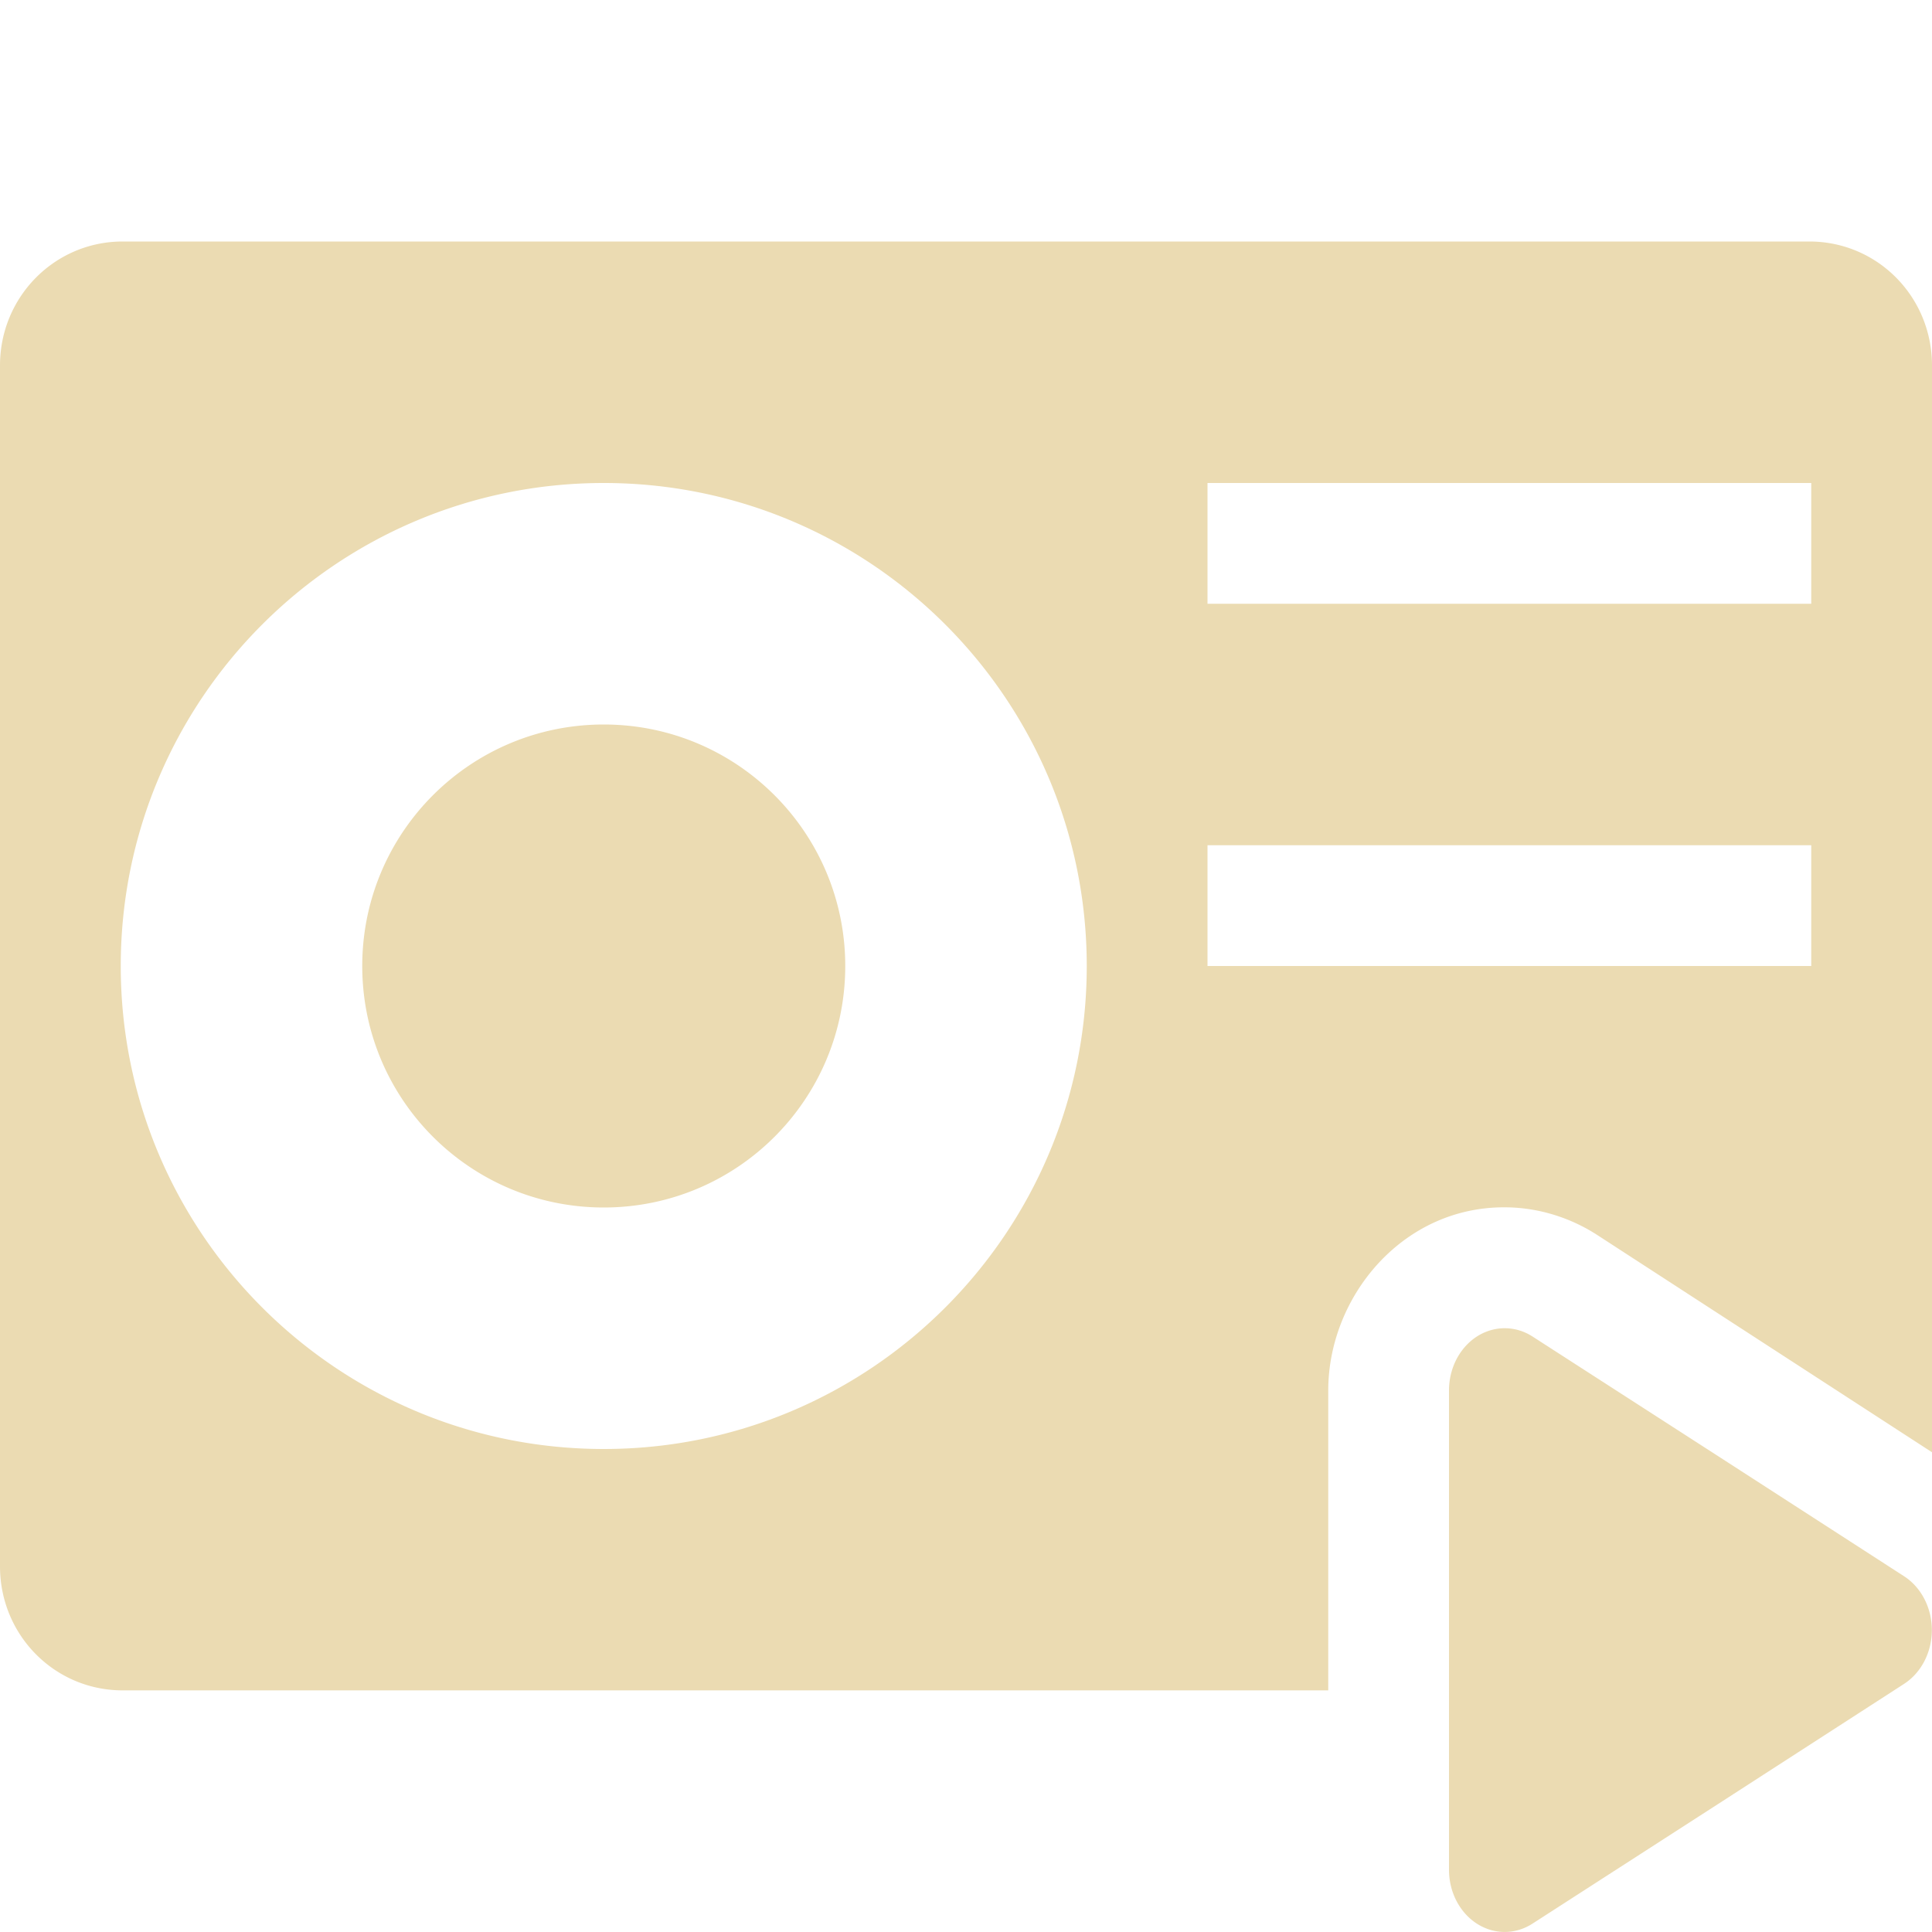 <svg width="16" height="16" version="1.1" xmlns="http://www.w3.org/2000/svg">
  <defs>
    <style id="current-color-scheme" type="text/css">.ColorScheme-Text { color:#ebdbb2; } .ColorScheme-Highlight { color:#458588; } .ColorScheme-NeutralText { color:#fe8019; } .ColorScheme-PositiveText { color:#689d6a; } .ColorScheme-NegativeText { color:#fb4934; }</style>
  </defs>
  <path class="ColorScheme-Text" d="m1.016 2c-0.563 0-1.016 0.458-1.016 1.027v9.945c0 0.57 0.453 1.027 1.016 1.027h9.984v-0.494-1.99-0.002c0.001-0.781 0.627-1.537 1.494-1.514h0.002c0.261 0.007 0.515 0.089 0.729 0.227l2.775 1.801v-9c0-0.57-0.452-1.027-1.016-1.027h-13.97zm3.984 2c2.209 0 4 1.791 4 4 0 2.209-1.791 4-4 4-2.209 0-4-1.791-4-4 0-2.209 1.791-4 4-4zm5 0h5v1h-5v-1zm-5 2c-1.105 0-2 0.895-2 2 0 1.105 0.895 2 2 2 1.105 0 2-0.895 2-2 0-1.104-0.895-2-2-2zm5 1h5v1h-5v-1zm2.473 4a0.461 0.515 0 0 0-0.473 0.514v1.986 1.986a0.461 0.515 0 0 0 0.691 0.445l1.539-0.992 1.539-0.994a0.461 0.515 0 0 0 0-0.891l-1.539-0.994-1.539-0.992a0.461 0.515 0 0 0-0.219-0.068z" fill="currentColor"/>
</svg>
